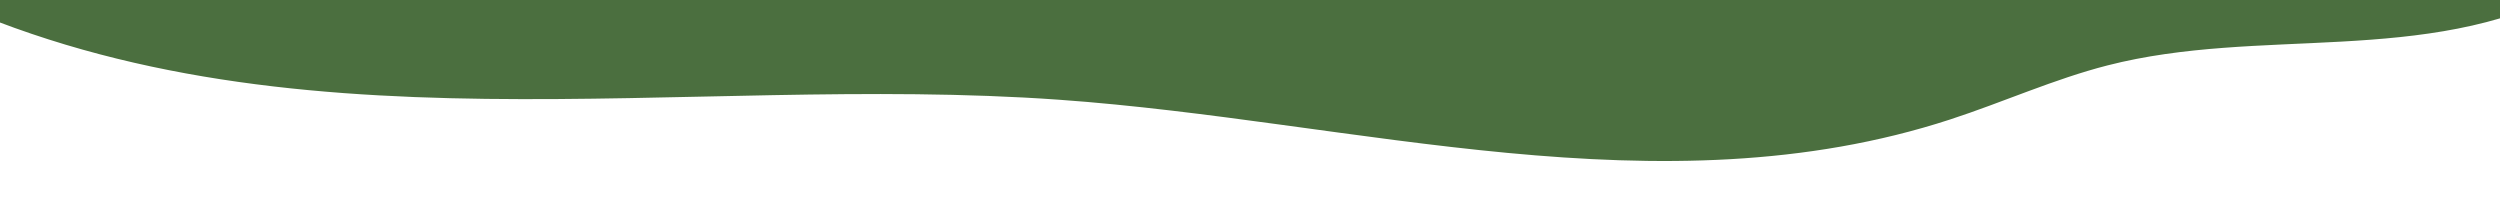 <?xml version="1.0" encoding="UTF-8"?>
<svg id="Layer_1" data-name="Layer 1" xmlns="http://www.w3.org/2000/svg" viewBox="0 0 689.5 55">
  <defs>
    <style>
      .cls-1 {
        fill: #4b6f3f;
        stroke: #4b6f3f;
        stroke-miterlimit: 10;
      }
    </style>
  </defs>
  <path class="cls-1" d="M-18.81-2.29C78.5,43.59,187.74,19.56,292.16,27.01c82.16,5.86,165.84,31.43,245.52,5.47,14.54-4.74,28.73-11.16,43.46-14.93,42.11-10.79,87.72,.13,127.29-20.6"/>
</svg>